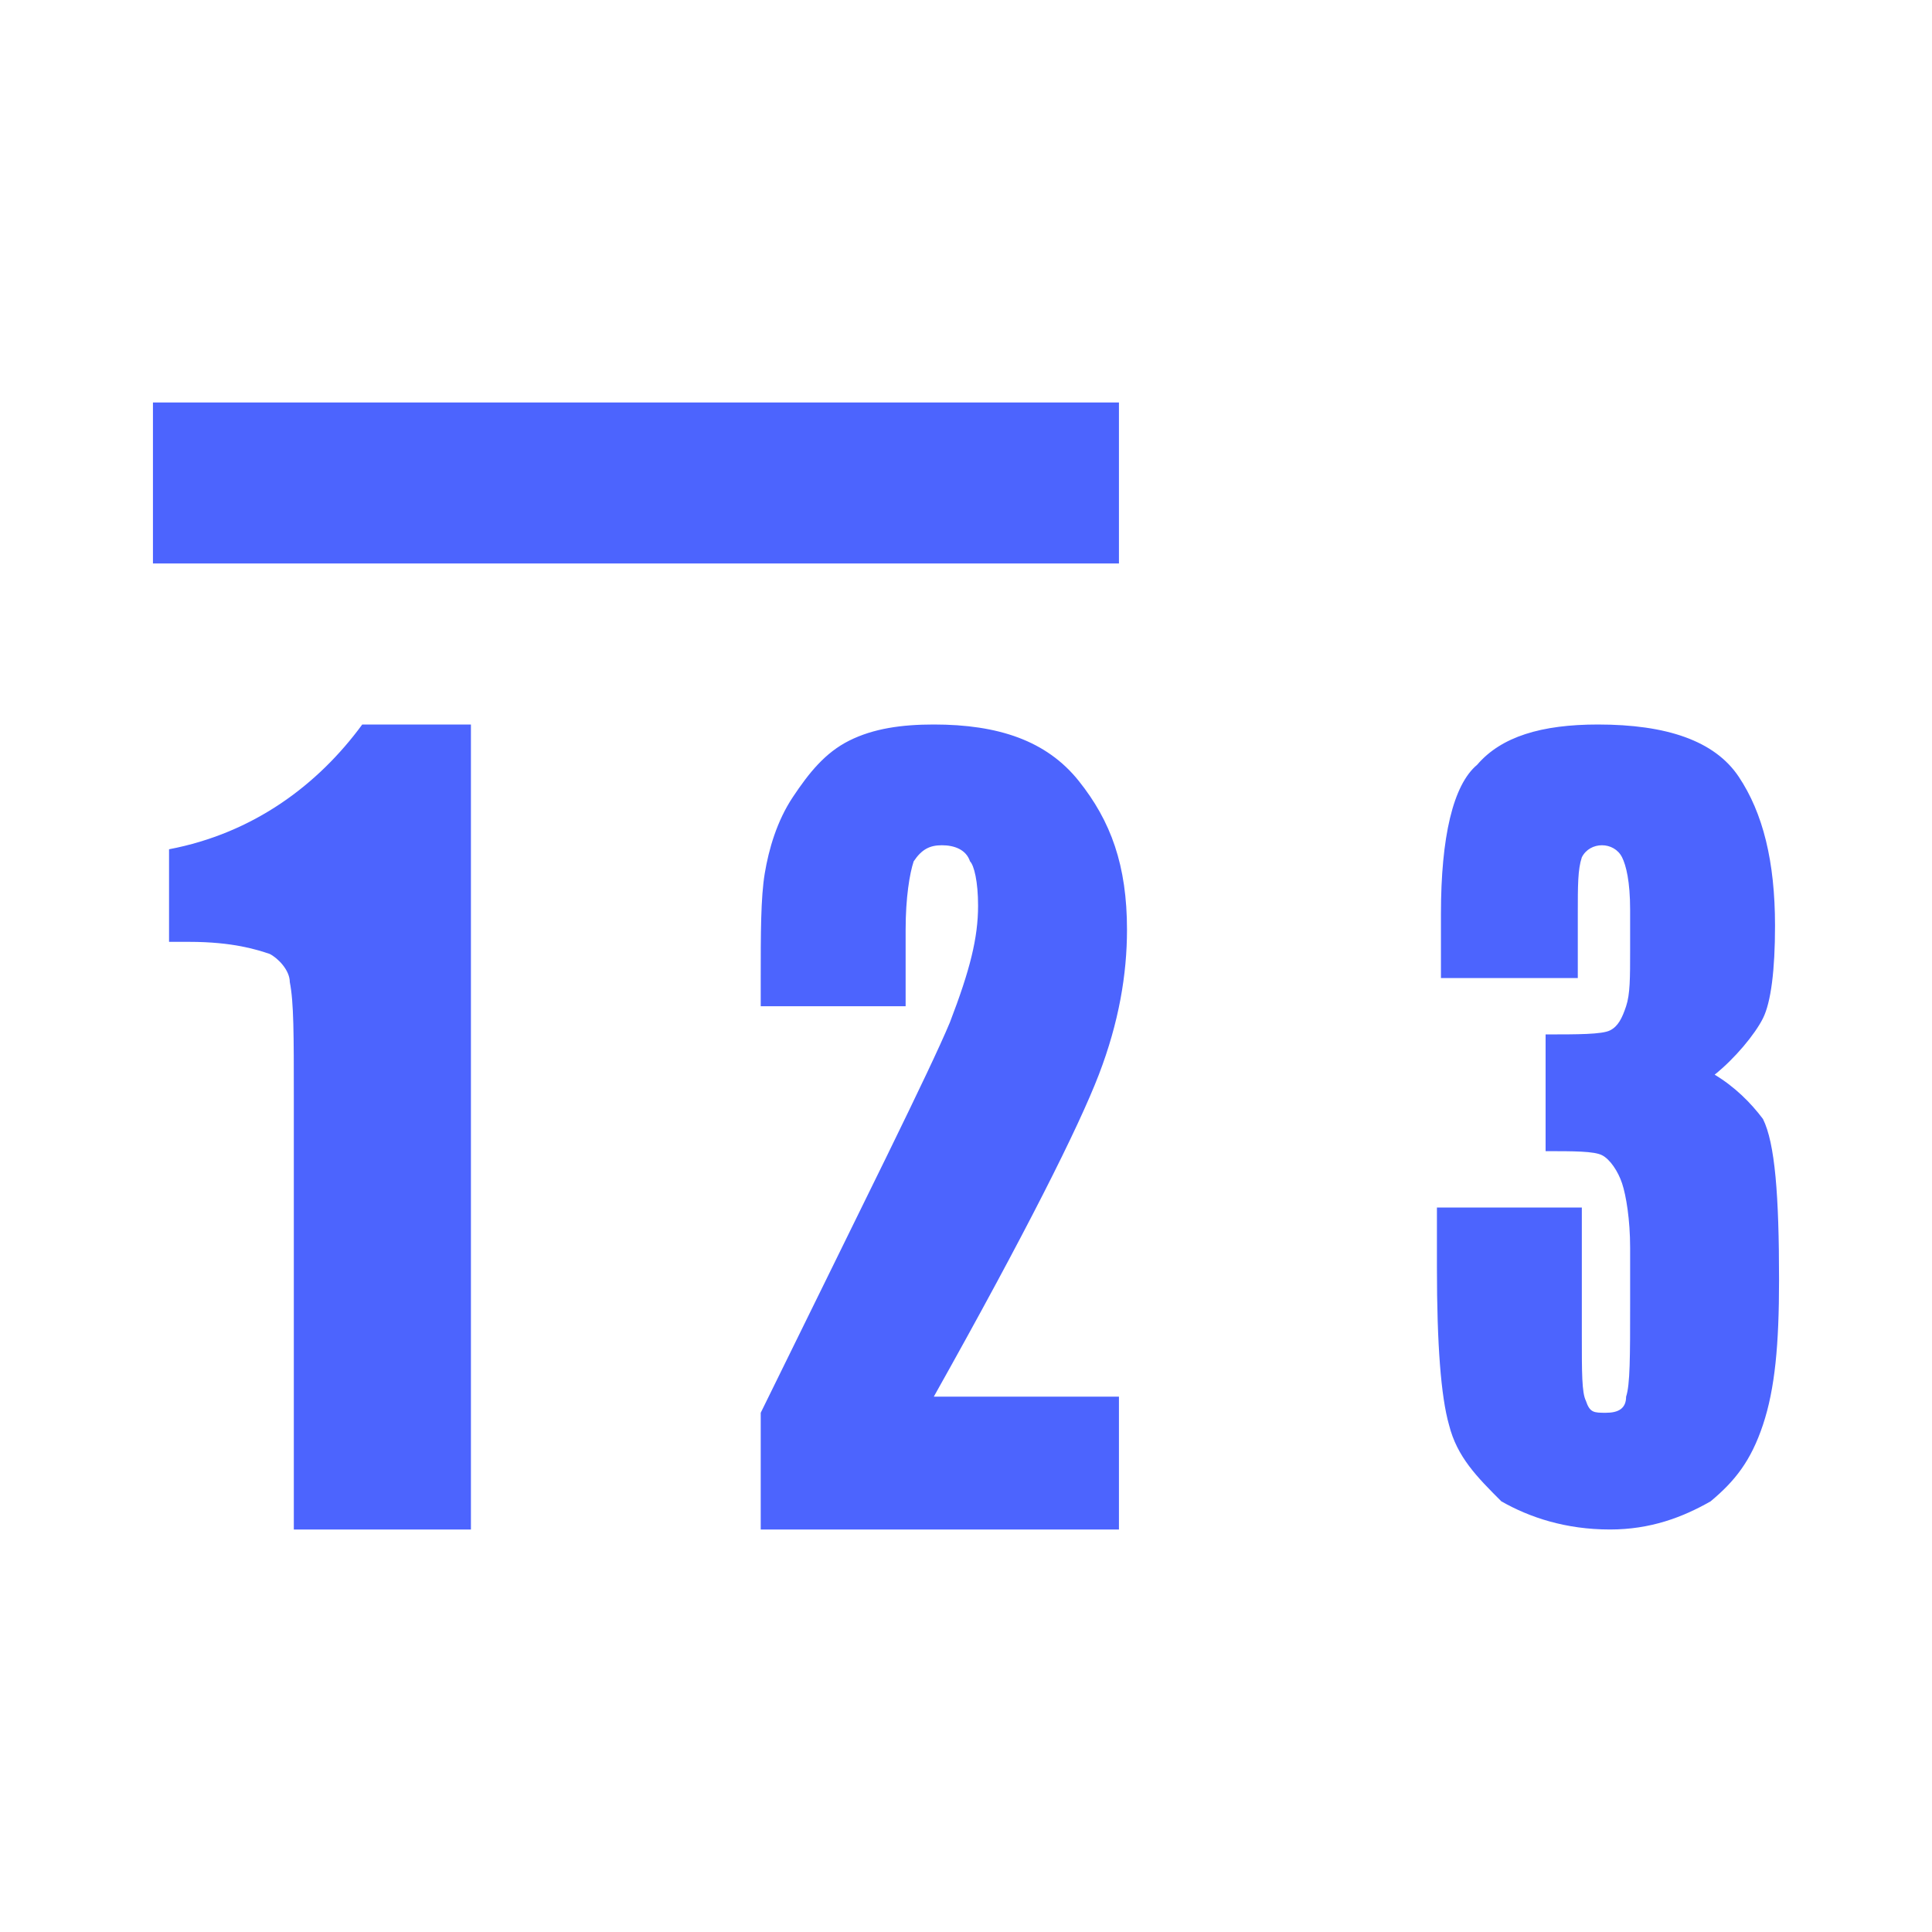 <?xml version="1.0" standalone="no"?><!DOCTYPE svg PUBLIC "-//W3C//DTD SVG 1.1//EN" "http://www.w3.org/Graphics/SVG/1.1/DTD/svg11.dtd"><svg t="1696647517192" class="icon" viewBox="0 0 1024 1024" version="1.1" xmlns="http://www.w3.org/2000/svg" p-id="4062" xmlns:xlink="http://www.w3.org/1999/xlink" width="200" height="200"><path d="M249.6 384v426.667H155.733V582.4c0-34.133 0-51.2-2.133-61.867 0-6.4-6.4-12.8-10.667-14.933-6.4-2.133-19.2-6.4-42.667-6.4h-10.667v-49.067c44.8-8.533 78.933-34.133 102.4-66.133h57.6zM593.067 740.267V810.667h-189.867v-61.867c55.467-113.067 89.6-181.333 100.267-206.933 10.667-27.733 14.933-44.8 14.933-61.867 0-12.8-2.133-21.333-4.267-23.467-2.133-6.4-8.533-8.533-14.933-8.533-6.4 0-10.667 2.133-14.933 8.533-2.133 6.4-4.267 19.2-4.267 36.267V533.333h-76.8v-14.933c0-23.467 0-42.667 2.133-55.467s6.4-27.733 14.933-40.533c8.533-12.8 17.067-23.467 29.867-29.867s27.733-8.533 44.8-8.533c34.133 0 59.733 8.533 76.8 29.867 17.067 21.333 25.6 44.8 25.6 78.933 0 23.467-4.267 49.067-14.933 76.8s-38.4 83.2-87.467 170.667h98.133zM908.8 569.6c10.667 6.4 19.2 14.933 25.6 23.467 6.4 12.8 8.533 40.533 8.533 85.333 0 34.133-2.133 57.6-8.533 76.8-6.4 19.2-14.933 29.867-27.733 40.533-14.933 8.533-32 14.933-53.333 14.933-23.467 0-42.667-6.4-57.6-14.933-12.8-12.8-23.467-23.467-27.733-40.533-4.267-14.933-6.4-42.667-6.4-83.2V640h76.8v68.267c0 19.2 0 29.867 2.133 34.133 2.133 6.4 4.267 6.4 10.667 6.4s10.667-2.133 10.667-8.533c2.133-6.4 2.133-21.333 2.133-49.067V661.333c0-14.933-2.133-27.733-4.267-34.133-2.133-6.4-6.4-12.8-10.667-14.933s-14.933-2.133-29.867-2.133v-61.867c17.067 0 29.867 0 34.133-2.133 4.267-2.133 6.4-6.4 8.533-12.8 2.133-6.4 2.133-14.933 2.133-29.867v-21.333c0-14.933-2.133-23.467-4.267-27.733-2.133-4.267-6.4-6.4-10.667-6.4s-8.533 2.133-10.667 6.4c-2.133 6.4-2.133 14.933-2.133 29.867v34.133h-72.533v-34.133c0-40.533 6.4-68.267 19.2-78.933 12.8-14.933 34.133-21.333 64-21.333 36.267 0 61.867 8.533 74.667 27.733s19.2 44.8 19.2 78.933c0 23.467-2.133 40.533-6.4 49.067-4.267 8.533-14.933 21.333-25.6 29.867zM81.067 213.333h512v85.333h-512z" fill="#4C64FE" p-id="4063"></path></svg>